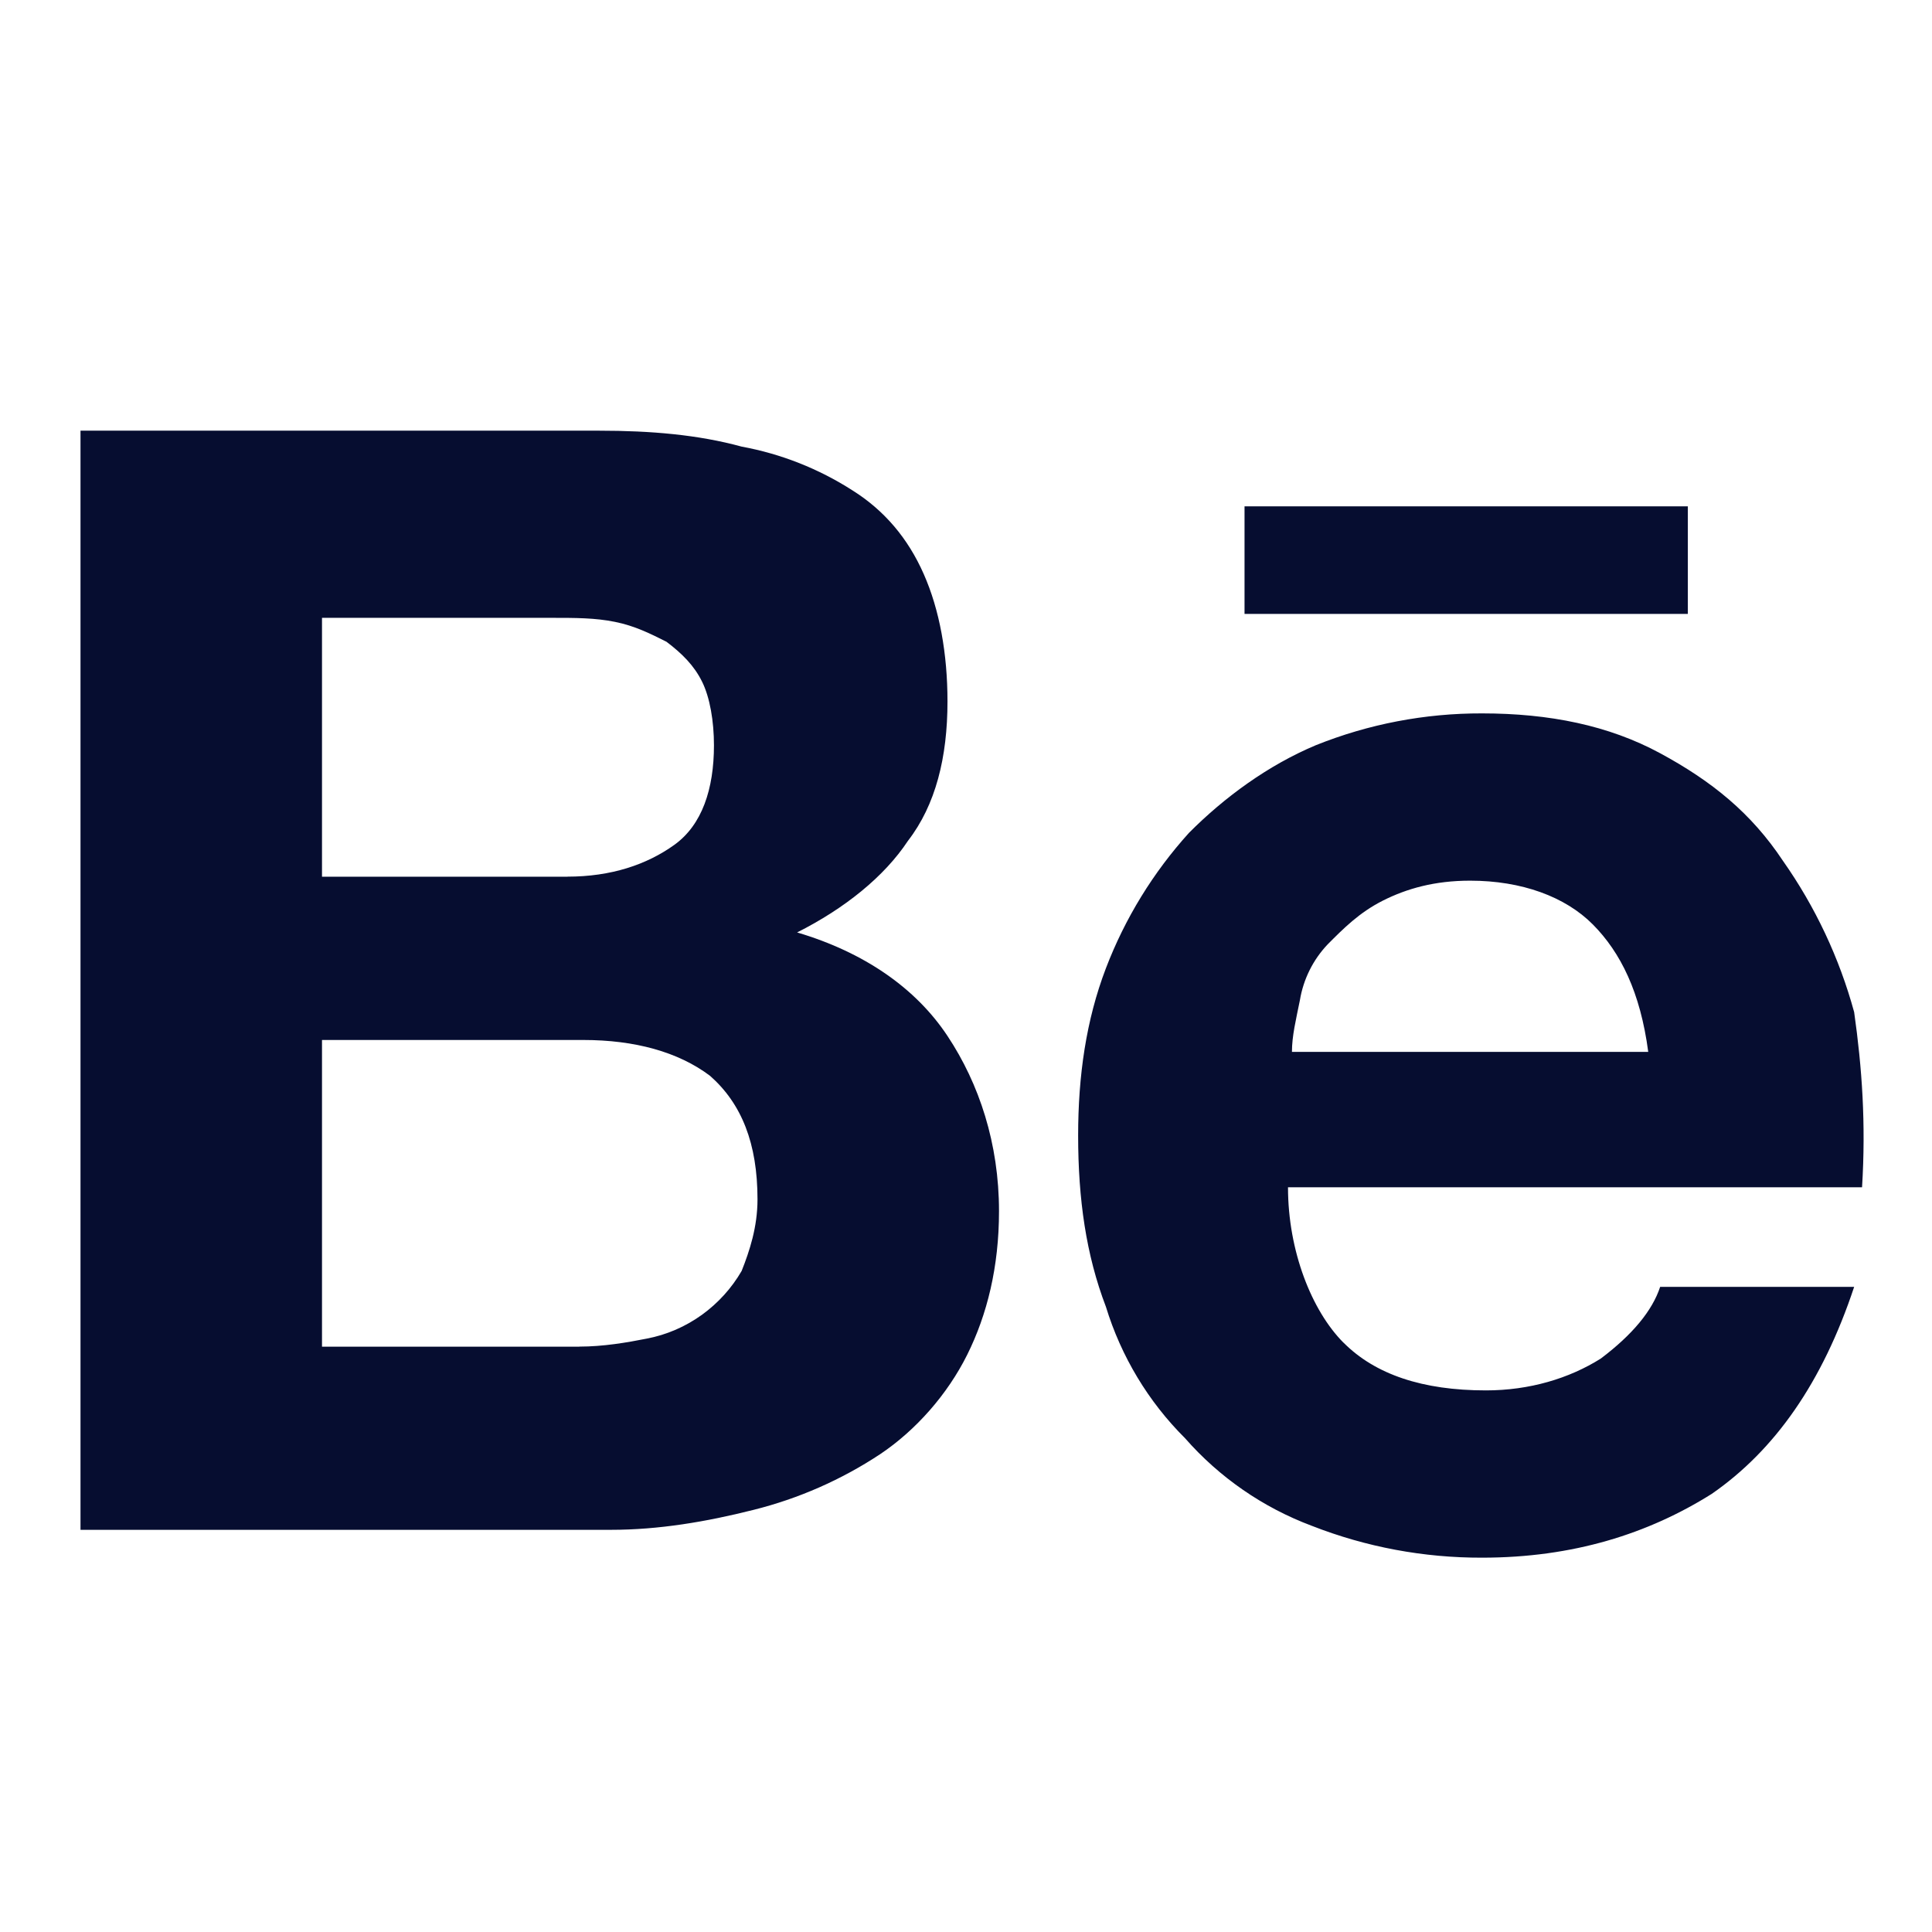 <svg xmlns="http://www.w3.org/2000/svg" xmlns:xlink="http://www.w3.org/1999/xlink" width="100%" height="100%" version="1.1" viewBox="0 0 24 24" xml:space="preserve" style="fill-rule:evenodd;clip-rule:evenodd;stroke-linejoin:round;stroke-miterlimit:2"><rect width="24" height="24" x="0" y="0" style="fill:none;fill-rule:nonzero"/><path d="M7.443,5.35C8.082,5.35 8.673,5.4 9.213,5.548C9.703,5.638 10.171,5.823 10.59,6.092C10.984,6.339 11.279,6.686 11.475,7.131C11.672,7.576 11.77,8.121 11.77,8.714C11.77,9.407 11.623,10 11.279,10.445C10.984,10.891 10.492,11.286 9.902,11.583C10.738,11.831 11.377,12.276 11.77,12.869C12.164,13.463 12.41,14.205 12.41,15.046C12.41,15.739 12.262,16.332 12.016,16.827C11.77,17.322 11.377,17.767 10.934,18.064C10.453,18.382 9.921,18.616 9.361,18.756C8.771,18.905 8.181,19.004 7.591,19.004L1,19.004L1,5.35L7.443,5.35ZM7.049,10.89C7.59,10.89 8.033,10.742 8.377,10.495C8.721,10.248 8.869,9.802 8.869,9.258C8.869,8.961 8.819,8.664 8.721,8.467C8.623,8.269 8.475,8.12 8.279,7.972C8.082,7.873 7.885,7.774 7.639,7.725C7.393,7.675 7.148,7.675 6.852,7.675L4,7.675L4,10.891L7.05,10.891L7.049,10.89ZM7.197,16.728C7.492,16.728 7.787,16.678 8.033,16.629C8.281,16.582 8.516,16.48 8.721,16.332C8.921,16.187 9.089,16.002 9.213,15.788C9.311,15.541 9.41,15.244 9.41,14.898C9.41,14.205 9.213,13.71 8.82,13.364C8.426,13.067 7.885,12.919 7.246,12.919L4,12.919L4,16.729L7.197,16.729L7.197,16.728ZM16.689,16.678C17.082,17.074 17.672,17.272 18.459,17.272C19,17.272 19.492,17.124 19.885,16.877C20.279,16.58 20.525,16.283 20.623,15.986L23.033,15.986C22.639,17.173 22.049,18.014 21.263,18.558C20.475,19.053 19.541,19.35 18.41,19.35C17.686,19.352 16.969,19.218 16.295,18.954C15.689,18.727 15.148,18.353 14.721,17.866C14.264,17.411 13.927,16.85 13.738,16.233C13.492,15.59 13.393,14.898 13.393,14.106C13.393,13.364 13.492,12.672 13.738,12.028C13.975,11.408 14.325,10.838 14.77,10.346C15.213,9.901 15.754,9.506 16.344,9.258C17.001,8.994 17.702,8.86 18.41,8.862C19.246,8.862 19.984,9.011 20.623,9.357C21.263,9.703 21.754,10.099 22.148,10.693C22.55,11.264 22.849,11.9 23.033,12.573C23.131,13.265 23.18,13.958 23.131,14.749L16,14.749C16,15.541 16.295,16.283 16.689,16.679L16.689,16.678ZM19.787,11.484C19.443,11.138 18.902,10.94 18.262,10.94C17.82,10.94 17.475,11.039 17.18,11.187C16.885,11.336 16.689,11.534 16.492,11.732C16.311,11.923 16.191,12.164 16.148,12.424C16.098,12.672 16.049,12.869 16.049,13.067L20.475,13.067C20.377,12.325 20.131,11.831 19.787,11.484ZM15.459,6.29L20.967,6.29L20.967,7.626L15.46,7.626L15.46,6.29L15.459,6.29Z" style="fill:#060d30;fill-rule:nonzero"/></svg>